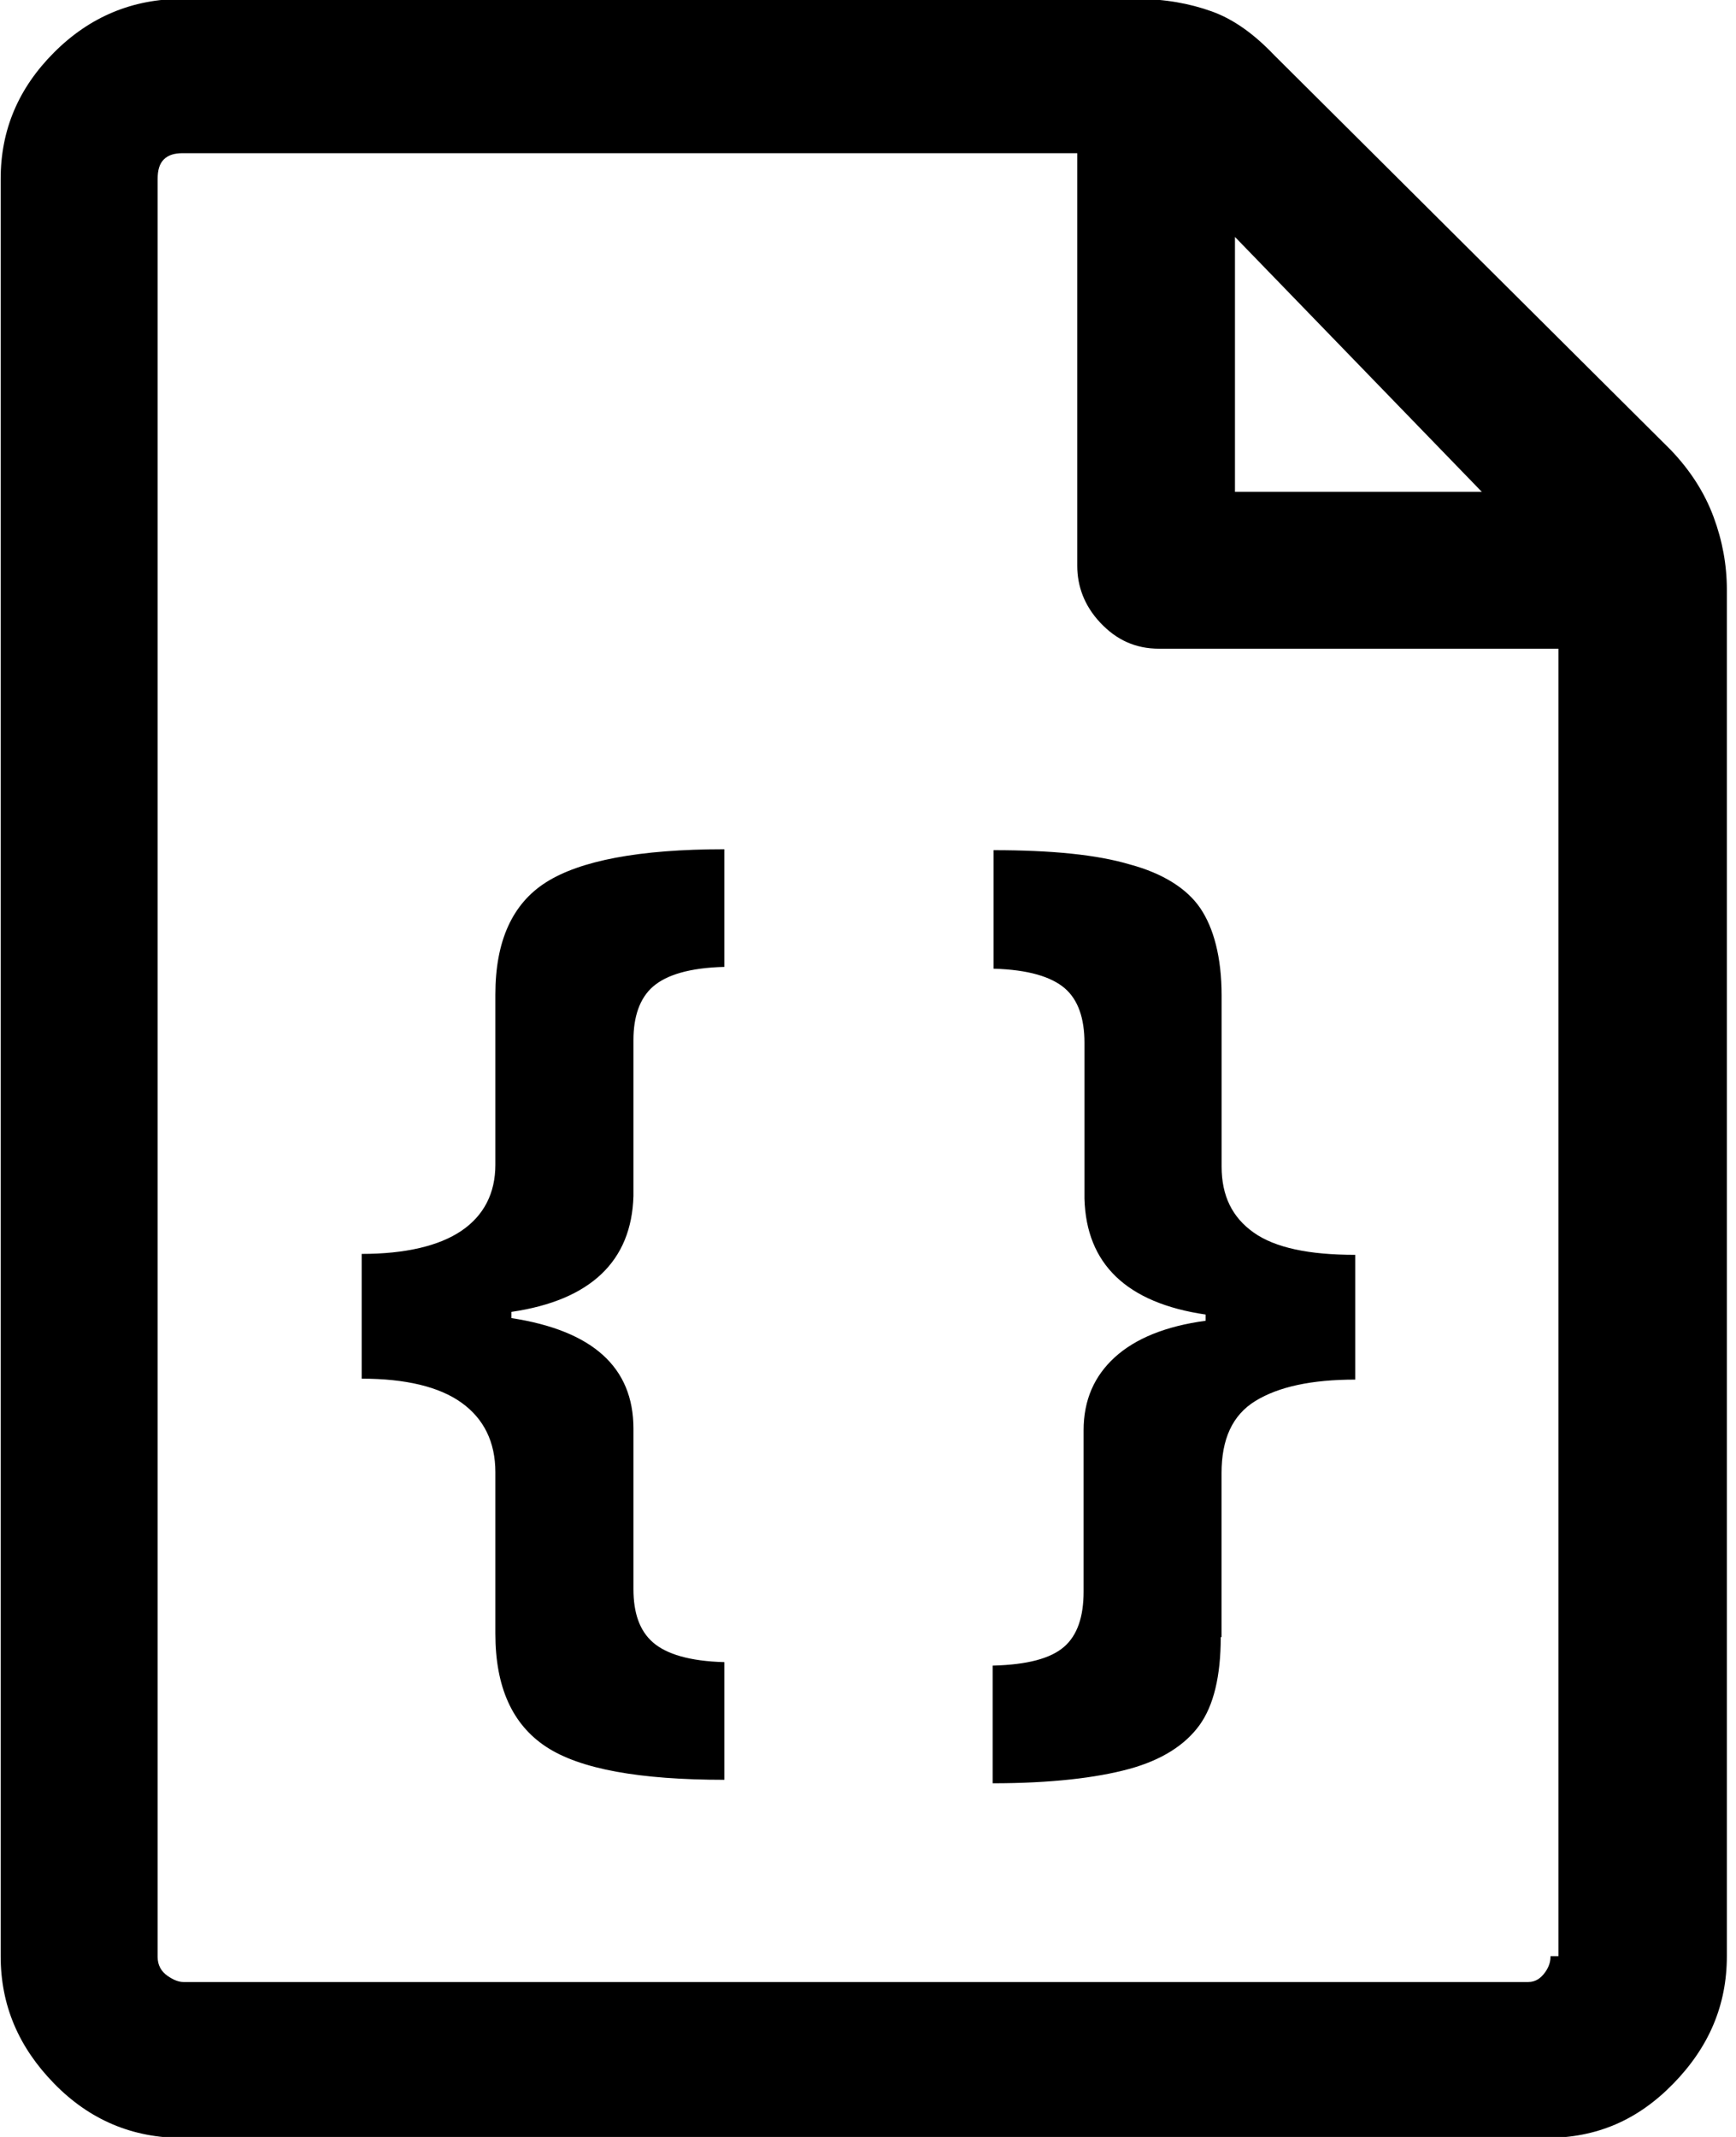 <svg xmlns="http://www.w3.org/2000/svg" viewBox="0 0 26 32"><path d="M17.028-.016c.414 0 .787.067 1.121.187s.641.347.934.654l5.939 5.912c.294.307.507.641.641 1.001s.2.721.2 1.094v20.46c0 .734-.267 1.361-.801 1.909s-1.148.814-1.909.814H2.733c-.747 0-1.388-.267-1.922-.814S.01 30.027.01 29.292V2.679c0-.734.267-1.361.801-1.895s1.175-.801 1.922-.801h14.294zm6.193 29.309h.12V9.714h-5.979c-.36 0-.641-.133-.881-.387s-.347-.547-.347-.854V2.294h-13.4c-.12 0-.214.027-.28.093s-.093.16-.093.294v26.626c0 .12.053.214.147.28s.173.093.24.093h20.14c.107 0 .187-.053.254-.147s.08-.174.08-.24zM18.496 3.548v3.817h3.697l-3.697-3.817zM7.419 22.046c0-.454-.173-.801-.507-1.041s-.841-.36-1.495-.36v-1.868c.654 0 1.161-.12 1.495-.347s.507-.561.507-.988v-2.549c0-.801.254-1.361.761-1.682s1.388-.494 2.669-.494v1.762c-.521.013-.867.12-1.068.294s-.294.454-.294.801v2.336c-.027.974-.641 1.562-1.828 1.735v.093c1.215.187 1.828.734 1.828 1.655v2.402c0 .36.093.627.294.801s.547.28 1.068.294v1.762c-1.268 0-2.162-.16-2.669-.494s-.761-.894-.761-1.695v-2.416zm10.864 2.469c0 .587-.107 1.028-.32 1.321s-.561.52-1.054.654-1.175.214-2.042.214v-1.762c.521-.013.867-.107 1.068-.28s.294-.454.294-.827v-2.416c0-.454.16-.814.467-1.094s.761-.467 1.361-.547v-.093c-1.188-.174-1.788-.761-1.815-1.735v-2.336c0-.36-.093-.641-.294-.814s-.547-.28-1.068-.294v-1.775c.867 0 1.548.067 2.042.214.494.133.854.36 1.054.654s.32.734.32 1.308v2.562c0 .44.16.761.48.988s.827.334 1.521.334v1.868c-.654 0-1.148.107-1.495.32s-.507.574-.507 1.081v2.456z"/></svg>